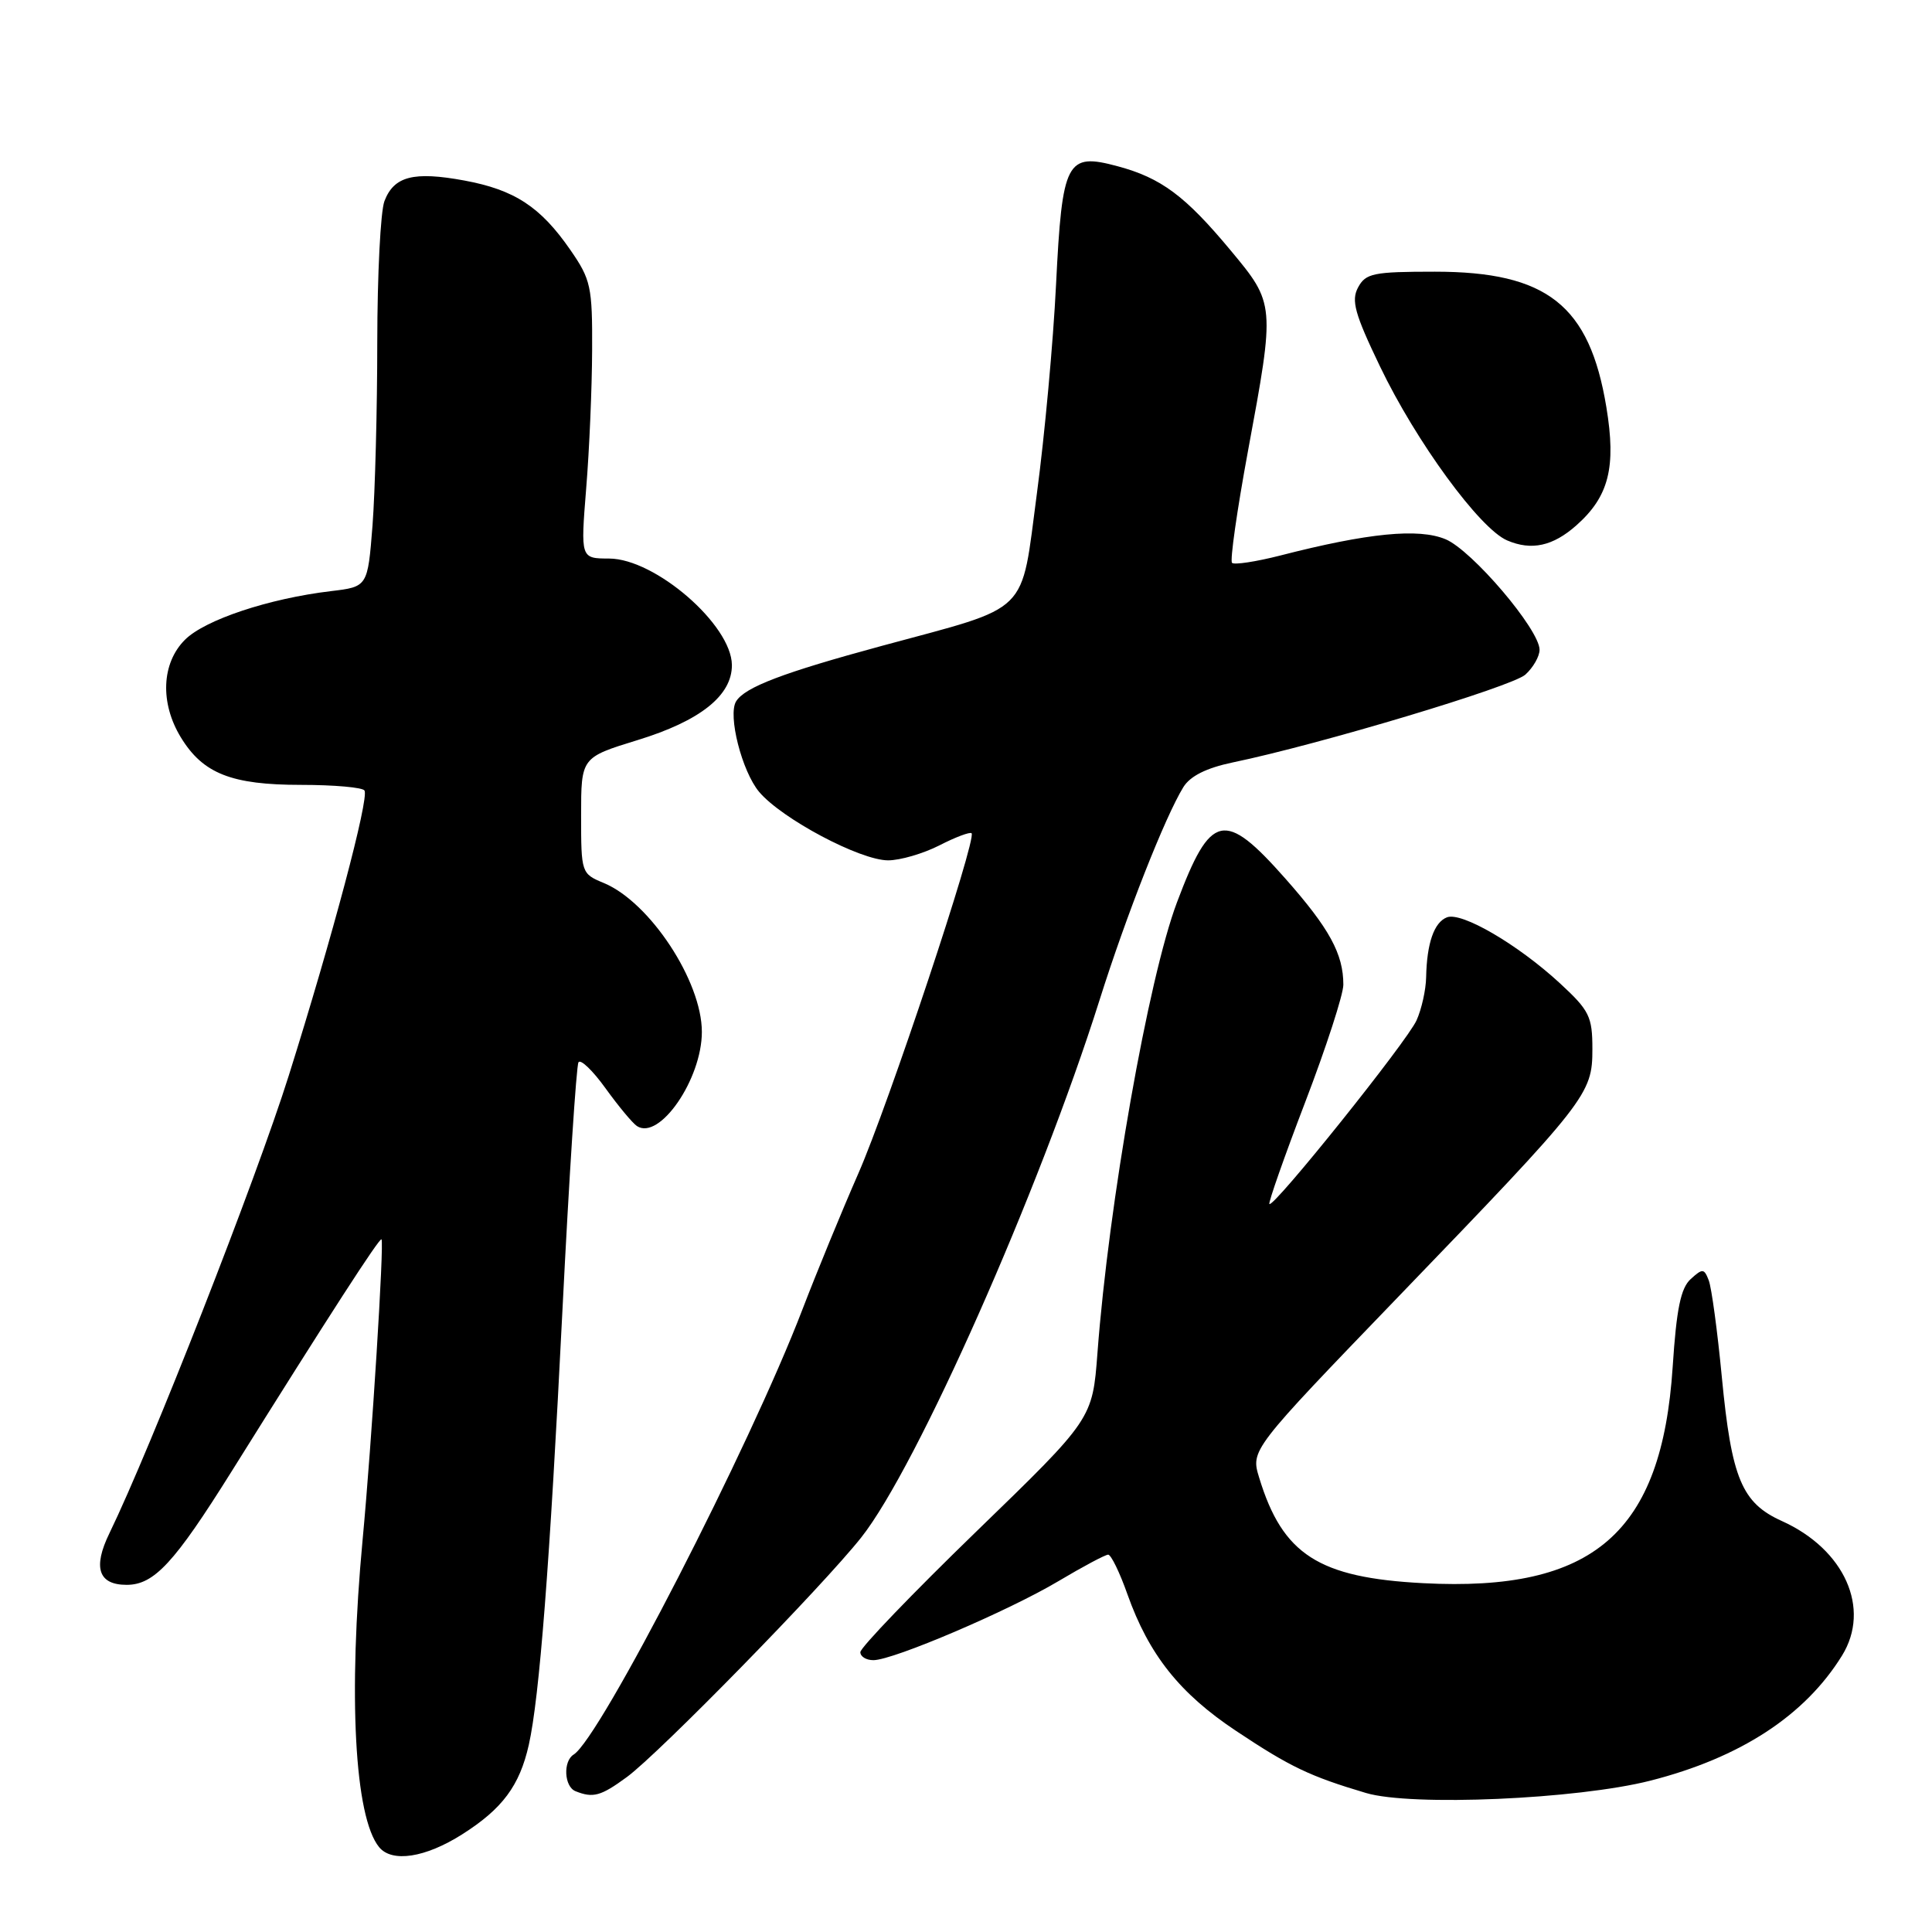 <?xml version="1.0" encoding="UTF-8" standalone="no"?>
<!DOCTYPE svg PUBLIC "-//W3C//DTD SVG 1.1//EN" "http://www.w3.org/Graphics/SVG/1.1/DTD/svg11.dtd" >
<svg xmlns="http://www.w3.org/2000/svg" xmlns:xlink="http://www.w3.org/1999/xlink" version="1.1" viewBox="0 0 256 256">
 <g >
 <path fill="currentColor"
d=" M 61.24 243.06 C 66.57 239.68 68.85 236.62 70.07 231.20 C 71.48 224.91 72.84 207.38 74.53 173.55 C 75.41 155.97 76.37 141.22 76.65 140.76 C 76.93 140.30 78.55 141.86 80.24 144.21 C 81.94 146.57 83.81 148.82 84.40 149.21 C 87.38 151.16 93.00 143.00 93.00 136.73 C 93.00 130.00 86.10 119.53 80.00 117.00 C 77.03 115.77 77.00 115.67 77.00 108.06 C 77.00 100.37 77.00 100.37 84.47 98.07 C 92.79 95.52 97.01 92.16 96.98 88.11 C 96.93 82.79 86.82 74.03 80.71 74.01 C 76.93 74.00 76.93 74.00 77.67 64.75 C 78.09 59.66 78.44 51.41 78.46 46.42 C 78.50 37.97 78.29 37.04 75.57 33.11 C 71.62 27.40 68.18 25.15 61.53 23.92 C 54.80 22.68 52.20 23.35 50.94 26.65 C 50.42 28.01 50.00 36.41 49.99 45.32 C 49.99 54.22 49.70 65.16 49.36 69.63 C 48.72 77.75 48.72 77.75 43.83 78.33 C 35.62 79.31 27.15 82.13 24.51 84.77 C 21.40 87.87 21.18 93.14 23.96 97.70 C 26.89 102.51 30.67 104.00 39.89 104.00 C 44.29 104.00 48.07 104.34 48.30 104.75 C 48.91 105.85 44.05 124.12 38.27 142.50 C 33.93 156.30 19.97 191.91 14.50 203.16 C 12.28 207.72 13.04 210.00 16.78 210.00 C 20.42 210.00 23.10 207.10 30.67 195.00 C 43.66 174.22 50.29 163.96 50.55 164.22 C 50.92 164.60 49.26 191.13 48.05 204.00 C 46.12 224.61 46.98 240.77 50.23 244.75 C 51.93 246.84 56.36 246.16 61.24 243.06 Z  M 218.67 235.95 C 230.60 232.91 239.16 227.33 244.08 219.37 C 247.93 213.14 244.42 205.30 236.12 201.55 C 230.79 199.15 229.44 195.91 228.15 182.45 C 227.57 176.38 226.79 170.62 226.42 169.66 C 225.81 168.07 225.60 168.05 224.03 169.48 C 222.71 170.67 222.14 173.44 221.64 181.10 C 220.20 203.13 211.17 210.96 188.59 209.78 C 174.72 209.06 169.95 205.99 166.85 195.81 C 165.72 192.13 165.72 192.13 185.30 171.81 C 210.39 145.78 211.00 145.00 211.00 138.99 C 211.00 134.69 210.60 133.89 206.69 130.28 C 201.11 125.14 193.68 120.80 191.73 121.55 C 190.02 122.21 189.06 124.99 188.97 129.50 C 188.94 131.15 188.37 133.72 187.70 135.20 C 186.47 137.97 168.75 160.08 168.20 159.54 C 168.04 159.37 170.17 153.29 172.95 146.03 C 175.73 138.77 178.00 131.77 178.00 130.48 C 178.00 126.40 176.16 123.03 170.32 116.42 C 162.23 107.27 160.43 107.66 155.95 119.58 C 152.16 129.65 146.91 159.44 145.42 179.26 C 144.76 188.02 144.76 188.02 129.38 202.92 C 120.92 211.12 114.00 218.32 114.00 218.92 C 114.00 219.51 114.79 219.99 115.75 219.98 C 118.42 219.95 133.63 213.45 140.25 209.51 C 143.49 207.58 146.46 206.00 146.84 206.00 C 147.22 206.00 148.37 208.36 149.39 211.25 C 152.24 219.26 156.31 224.39 163.81 229.37 C 170.95 234.12 173.56 235.37 181.00 237.58 C 187.01 239.37 208.94 238.42 218.67 235.95 Z  M 83.06 235.47 C 87.33 232.34 108.99 210.20 114.12 203.72 C 121.48 194.43 137.70 157.83 145.70 132.50 C 149.25 121.25 154.38 108.23 156.80 104.30 C 157.71 102.83 159.85 101.76 163.33 101.03 C 174.85 98.64 200.37 90.98 202.12 89.39 C 203.16 88.45 204.00 86.97 204.00 86.10 C 204.00 83.43 195.06 72.92 191.54 71.45 C 187.96 69.96 181.27 70.62 169.64 73.61 C 166.42 74.43 163.54 74.87 163.25 74.58 C 162.96 74.29 163.91 67.63 165.36 59.78 C 168.97 40.30 168.96 40.26 163.05 33.16 C 157.06 25.96 153.86 23.58 148.10 22.03 C 141.31 20.20 140.75 21.26 139.93 37.73 C 139.56 45.30 138.42 57.73 137.40 65.34 C 135.22 81.72 136.78 80.18 116.85 85.58 C 103.79 89.12 98.70 91.05 97.54 92.93 C 96.41 94.76 98.31 102.21 100.59 104.93 C 103.59 108.49 113.97 114.00 117.68 114.00 C 119.27 114.00 122.33 113.11 124.47 112.02 C 126.61 110.92 128.54 110.20 128.74 110.41 C 129.46 111.13 117.69 146.49 113.73 155.50 C 111.56 160.45 108.23 168.55 106.33 173.50 C 99.37 191.67 79.50 230.34 76.01 232.49 C 74.59 233.37 74.75 236.73 76.25 237.34 C 78.59 238.28 79.61 238.00 83.06 235.47 Z  M 208.88 69.61 C 213.19 65.79 214.17 61.91 212.85 53.94 C 210.62 40.44 205.00 36.00 190.13 36.00 C 181.97 36.00 180.96 36.21 179.95 38.09 C 179.02 39.82 179.51 41.59 182.85 48.54 C 187.63 58.51 196.07 70.06 199.71 71.61 C 202.93 72.99 205.77 72.37 208.88 69.61 Z "/>
</g>
</svg>